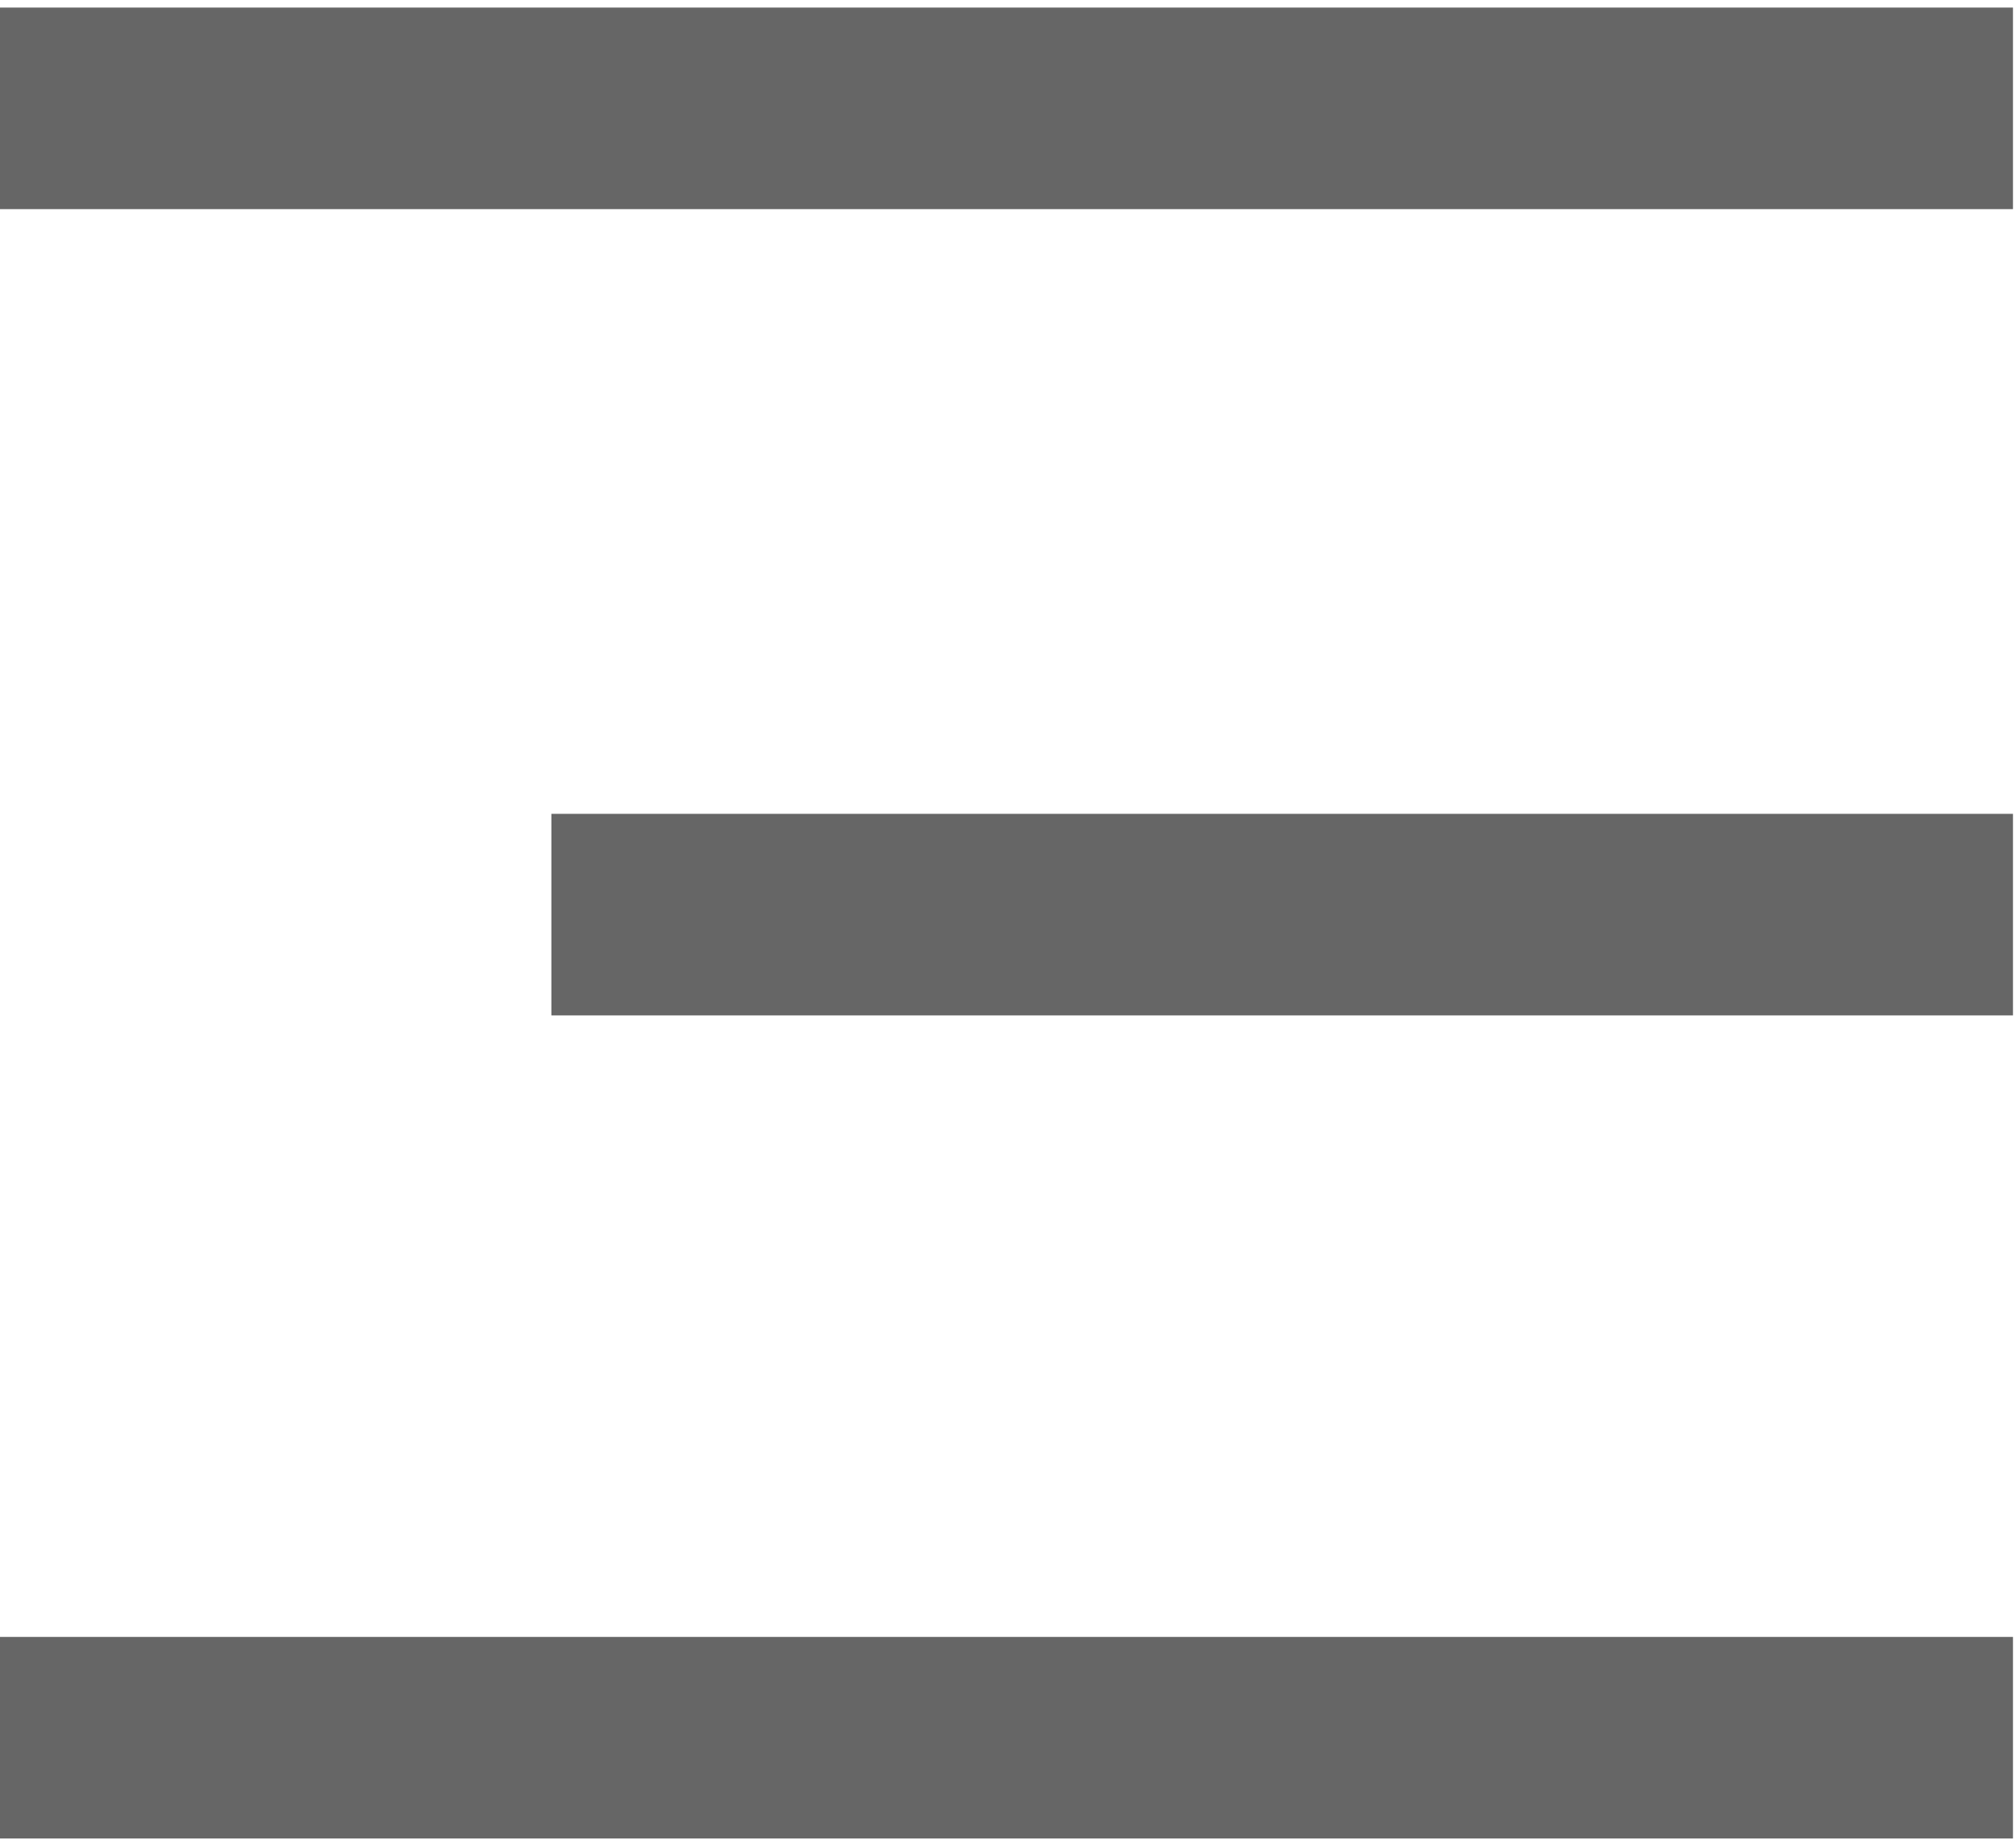 <?xml version="1.0" encoding="utf-8"?>
<!-- Generator: Adobe Illustrator 25.4.0, SVG Export Plug-In . SVG Version: 6.00 Build 0)  -->
<svg version="1.1" id="Layer_1" xmlns="http://www.w3.org/2000/svg" xmlns:xlink="http://www.w3.org/1999/xlink" x="0px" y="0px"
	 viewBox="0 0 12 11" style="enable-background:new 0 0 12 11;" xml:space="preserve">
<style type="text/css">
	.st0{display:none;}
	.st1{display:inline;fill:#FFFFFF;}
	.st2{fill:#666666;}
</style>
<g id="그룹_1613" transform="translate(-274.118 -26.455)" class="st0">
	<rect x="274.1" y="26.5" class="st1" width="12" height="1.2"/>
	<rect x="277.4" y="31.3" class="st1" width="8.7" height="1.2"/>
	<rect x="274.1" y="36.2" class="st1" width="12" height="1.2"/>
</g>
<g id="그룹_1613_00000059289413784829947600000017384546568325421470_" transform="translate(-274.118 -26.455)">
	<rect x="274.1" y="26.5" class="st2" width="12" height="1.2"/>
	<rect x="277.4" y="31.3" class="st2" width="8.7" height="1.2"/>
	<rect x="274.1" y="36.2" class="st2" width="12" height="1.2"/>
</g>
</svg>
